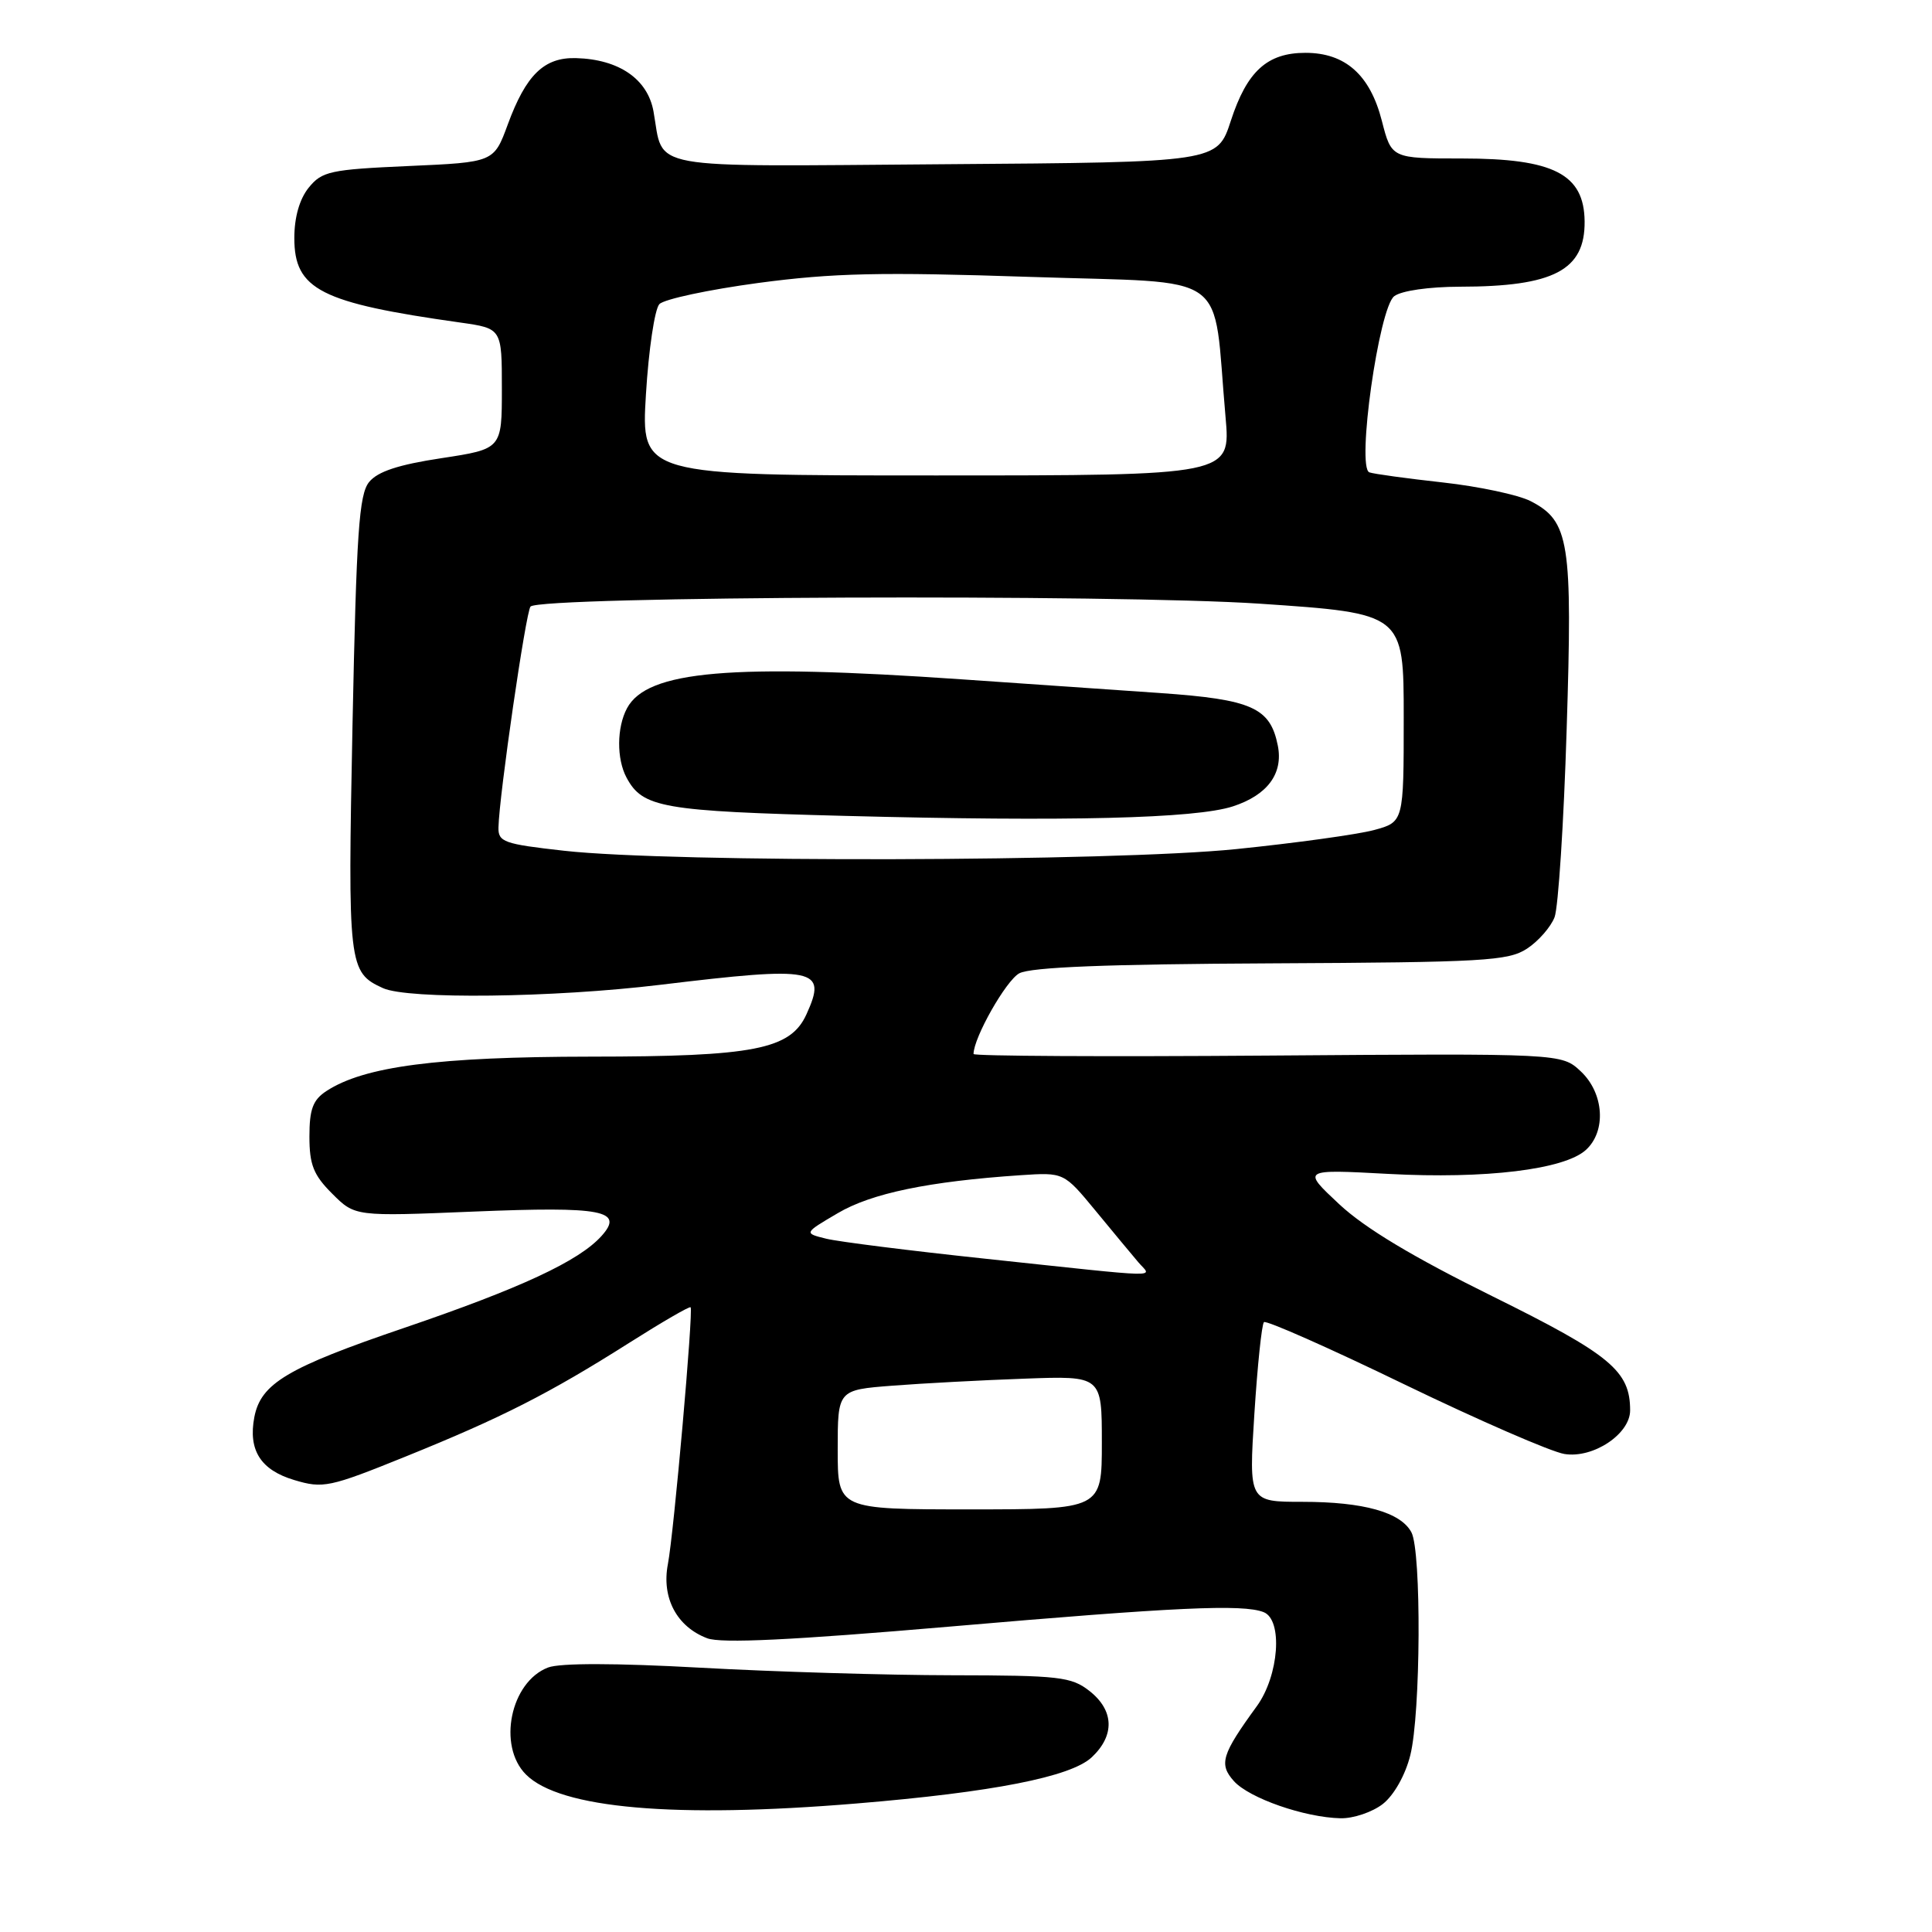 <?xml version="1.0" encoding="UTF-8" standalone="no"?>
<!DOCTYPE svg PUBLIC "-//W3C//DTD SVG 1.1//EN" "http://www.w3.org/Graphics/SVG/1.1/DTD/svg11.dtd" >
<svg xmlns="http://www.w3.org/2000/svg" xmlns:xlink="http://www.w3.org/1999/xlink" version="1.1" viewBox="0 0 256 256">
 <g >
 <path fill="currentColor"
d=" M 183.24 239.03 C 184.71 237.87 186.22 235.20 186.87 232.58 C 188.26 227.09 188.36 205.55 187.02 203.04 C 185.60 200.38 180.68 199.00 172.58 199.00 C 165.47 199.00 165.47 199.00 166.21 187.35 C 166.62 180.95 167.19 175.47 167.48 175.19 C 167.76 174.91 176.11 178.60 186.03 183.41 C 195.96 188.21 205.52 192.37 207.29 192.66 C 211.09 193.28 216.00 190.02 216.00 186.88 C 216.00 181.65 213.41 179.50 197.77 171.77 C 187.22 166.56 180.84 162.73 177.45 159.56 C 172.50 154.93 172.50 154.93 184.00 155.55 C 196.83 156.24 207.27 154.97 210.13 152.38 C 212.87 149.90 212.55 144.86 209.46 141.96 C 206.92 139.58 206.92 139.58 167.96 139.87 C 146.53 140.03 129.00 139.94 129.00 139.66 C 129.00 137.50 133.31 129.91 135.06 128.97 C 136.59 128.15 146.73 127.75 168.42 127.65 C 196.62 127.51 199.85 127.33 202.34 125.70 C 203.85 124.71 205.49 122.83 205.99 121.53 C 206.48 120.23 207.21 109.03 207.59 96.65 C 208.38 71.72 207.96 69.06 202.81 66.40 C 201.21 65.58 195.99 64.46 191.20 63.93 C 186.42 63.40 182.03 62.80 181.45 62.59 C 179.72 61.97 182.71 40.79 184.74 39.25 C 185.69 38.52 189.35 38.00 193.44 37.99 C 205.88 37.98 210.04 35.80 209.97 29.32 C 209.90 23.07 205.87 21.00 193.75 21.00 C 184.38 21.00 184.38 21.00 183.10 16.00 C 181.54 9.92 178.26 7.00 172.98 7.00 C 167.91 7.00 165.23 9.44 163.09 16.01 C 161.30 21.50 161.30 21.50 125.19 21.76 C 84.82 22.06 88.01 22.64 86.59 14.75 C 85.81 10.47 82.02 7.86 76.33 7.70 C 72.10 7.58 69.70 9.91 67.28 16.50 C 65.44 21.50 65.44 21.50 54.13 22.00 C 43.76 22.46 42.66 22.70 40.91 24.86 C 39.69 26.37 39.00 28.78 39.00 31.54 C 39.00 38.37 42.46 40.13 61.00 42.74 C 66.50 43.52 66.50 43.52 66.50 51.51 C 66.50 59.49 66.50 59.49 58.50 60.71 C 52.80 61.57 50.04 62.48 48.91 63.87 C 47.57 65.52 47.23 70.53 46.71 96.01 C 46.07 128.02 46.17 128.84 50.74 130.93 C 54.05 132.44 73.28 132.21 87.50 130.49 C 108.14 128.00 109.64 128.30 106.86 134.40 C 104.74 139.06 99.96 140.00 78.23 140.01 C 57.98 140.03 48.25 141.30 43.25 144.57 C 41.46 145.74 41.00 146.98 41.00 150.60 C 41.00 154.33 41.54 155.70 44.02 158.17 C 47.04 161.19 47.04 161.19 62.77 160.54 C 79.87 159.84 82.76 160.39 79.69 163.79 C 76.69 167.11 68.99 170.69 53.53 175.96 C 38.05 181.23 34.56 183.32 33.70 187.78 C 32.87 192.15 34.53 194.78 38.98 196.11 C 42.81 197.26 43.64 197.09 53.77 192.99 C 66.46 187.86 72.74 184.67 83.38 177.93 C 87.72 175.18 91.37 173.06 91.51 173.22 C 91.89 173.67 89.29 203.14 88.50 207.25 C 87.64 211.71 89.67 215.55 93.71 217.08 C 95.56 217.78 104.92 217.33 125.76 215.54 C 155.86 212.94 164.63 212.54 167.42 213.61 C 170.02 214.60 169.48 222.04 166.52 226.10 C 161.87 232.49 161.48 233.76 163.51 236.02 C 165.56 238.28 172.86 240.82 177.62 240.93 C 179.33 240.97 181.86 240.11 183.24 239.03 Z  M 113.50 238.97 C 131.54 237.48 141.90 235.44 144.66 232.85 C 147.74 229.96 147.63 226.64 144.37 224.07 C 141.96 222.18 140.38 222.00 126.12 221.98 C 117.53 221.97 102.54 221.52 92.81 220.98 C 81.59 220.36 74.22 220.35 72.63 220.95 C 67.64 222.85 65.89 231.34 69.70 235.14 C 74.20 239.64 89.39 240.97 113.50 238.97 Z  M 111.00 192.09 C 111.00 184.17 111.00 184.17 118.25 183.61 C 122.24 183.30 130.11 182.88 135.75 182.68 C 146.00 182.30 146.00 182.30 146.00 191.15 C 146.00 200.00 146.00 200.00 128.50 200.00 C 111.00 200.00 111.00 200.00 111.00 192.09 Z  M 130.50 166.78 C 120.60 165.73 111.15 164.54 109.50 164.14 C 106.50 163.40 106.50 163.40 111.01 160.75 C 115.48 158.11 123.07 156.54 135.24 155.72 C 140.97 155.34 140.97 155.34 145.16 160.42 C 147.46 163.21 150.01 166.29 150.83 167.25 C 152.59 169.33 154.92 169.38 130.50 166.78 Z  M 74.75 112.73 C 66.77 111.84 66.00 111.57 66.05 109.63 C 66.14 105.40 69.69 80.98 70.30 80.37 C 71.66 79.00 147.79 78.71 166.90 79.99 C 186.00 81.28 186.00 81.28 186.00 95.10 C 186.00 108.92 186.00 108.92 182.05 109.99 C 179.87 110.57 171.66 111.71 163.80 112.51 C 147.37 114.18 89.04 114.33 74.75 112.73 Z  M 163.36 106.85 C 167.94 105.36 170.05 102.51 169.32 98.81 C 168.32 93.76 165.89 92.68 153.71 91.83 C 147.54 91.41 135.75 90.59 127.50 90.02 C 96.84 87.90 85.75 88.86 83.08 93.85 C 81.72 96.39 81.69 100.56 83.02 103.04 C 85.16 107.03 87.74 107.48 112.00 108.11 C 141.51 108.88 158.40 108.46 163.36 106.85 Z  M 85.59 52.25 C 85.95 46.34 86.75 40.96 87.37 40.30 C 87.99 39.64 93.90 38.38 100.50 37.49 C 110.41 36.17 116.69 36.03 136.50 36.69 C 163.55 37.60 160.63 35.51 162.39 55.25 C 163.08 63.00 163.08 63.00 124.01 63.00 C 84.94 63.00 84.94 63.00 85.59 52.25 Z "/>
</g>
</svg>